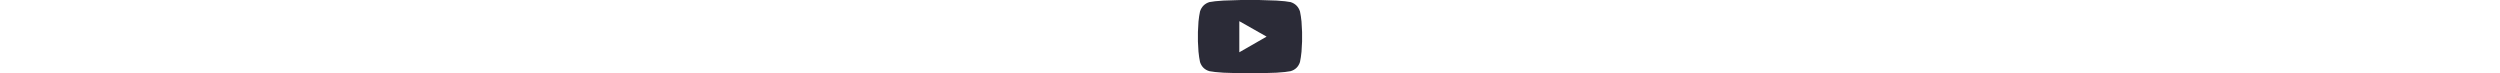 <?xml version="1.0" encoding="UTF-8" standalone="no"?>
<!-- youtube icon by Free Icons (https://free-icons.github.io/free-icons/) -->

<svg
   height="1em"
   fill="currentColor"
   viewBox="0 0 546 384"
   version="1.1"
   id="svg4"
   sodipodi:docname="youtube-rev.svg"
   inkscape:version="1.1.2 (b8e25be833, 2022-02-05)"
   xmlns:inkscape="http://www.inkscape.org/namespaces/inkscape"
   xmlns:sodipodi="http://sodipodi.sourceforge.net/DTD/sodipodi-0.dtd"
   xmlns="http://www.w3.org/2000/svg"
   xmlns:svg="http://www.w3.org/2000/svg">
  <defs
     id="defs8" />
  <sodipodi:namedview
     id="namedview6"
     pagecolor="#505050"
     bordercolor="#eeeeee"
     borderopacity="1"
     inkscape:pageshadow="0"
     inkscape:pageopacity="0"
     inkscape:pagecheckerboard="0"
     showgrid="false"
     inkscape:zoom="2.234375"
     inkscape:cx="273.00699"
     inkscape:cy="228.02797"
     inkscape:window-width="1841"
     inkscape:window-height="1051"
     inkscape:window-x="1911"
     inkscape:window-y="-9"
     inkscape:window-maximized="1"
     inkscape:current-layer="svg4" />
  <path
     d="M 535 60 Q 523 23 486 11 Q 462 6 412 3 Q 362 1 319 0 Q 276 0 273 0 Q 270 0 227 0 Q 184 1 134 3 Q 84 6 60 11 Q 23 23 11 60 Q 6 83 3 113 Q 1 144 0 168 Q 0 191 0 192 Q 0 194 0 217 Q 1 241 3 271 Q 6 302 11 325 Q 23 362 60 373 Q 84 378 134 381 Q 184 383 227 384 Q 270 384 273 384 Q 273 384 273 384 Q 276 384 319 384 Q 362 383 412 381 Q 462 378 486 373 Q 523 362 535 325 Q 540 302 543 271 Q 545 241 546 217 Q 546 194 546 192 Q 546 191 546 168 Q 545 144 543 113 Q 540 83 535 60 L 535 60 Z M 217 274 L 217 111 L 360 192 L 217 274 L 217 274 Z"
     id="path2"
     style="fill:#2b2b37;fill-opacity:1" />
</svg>

